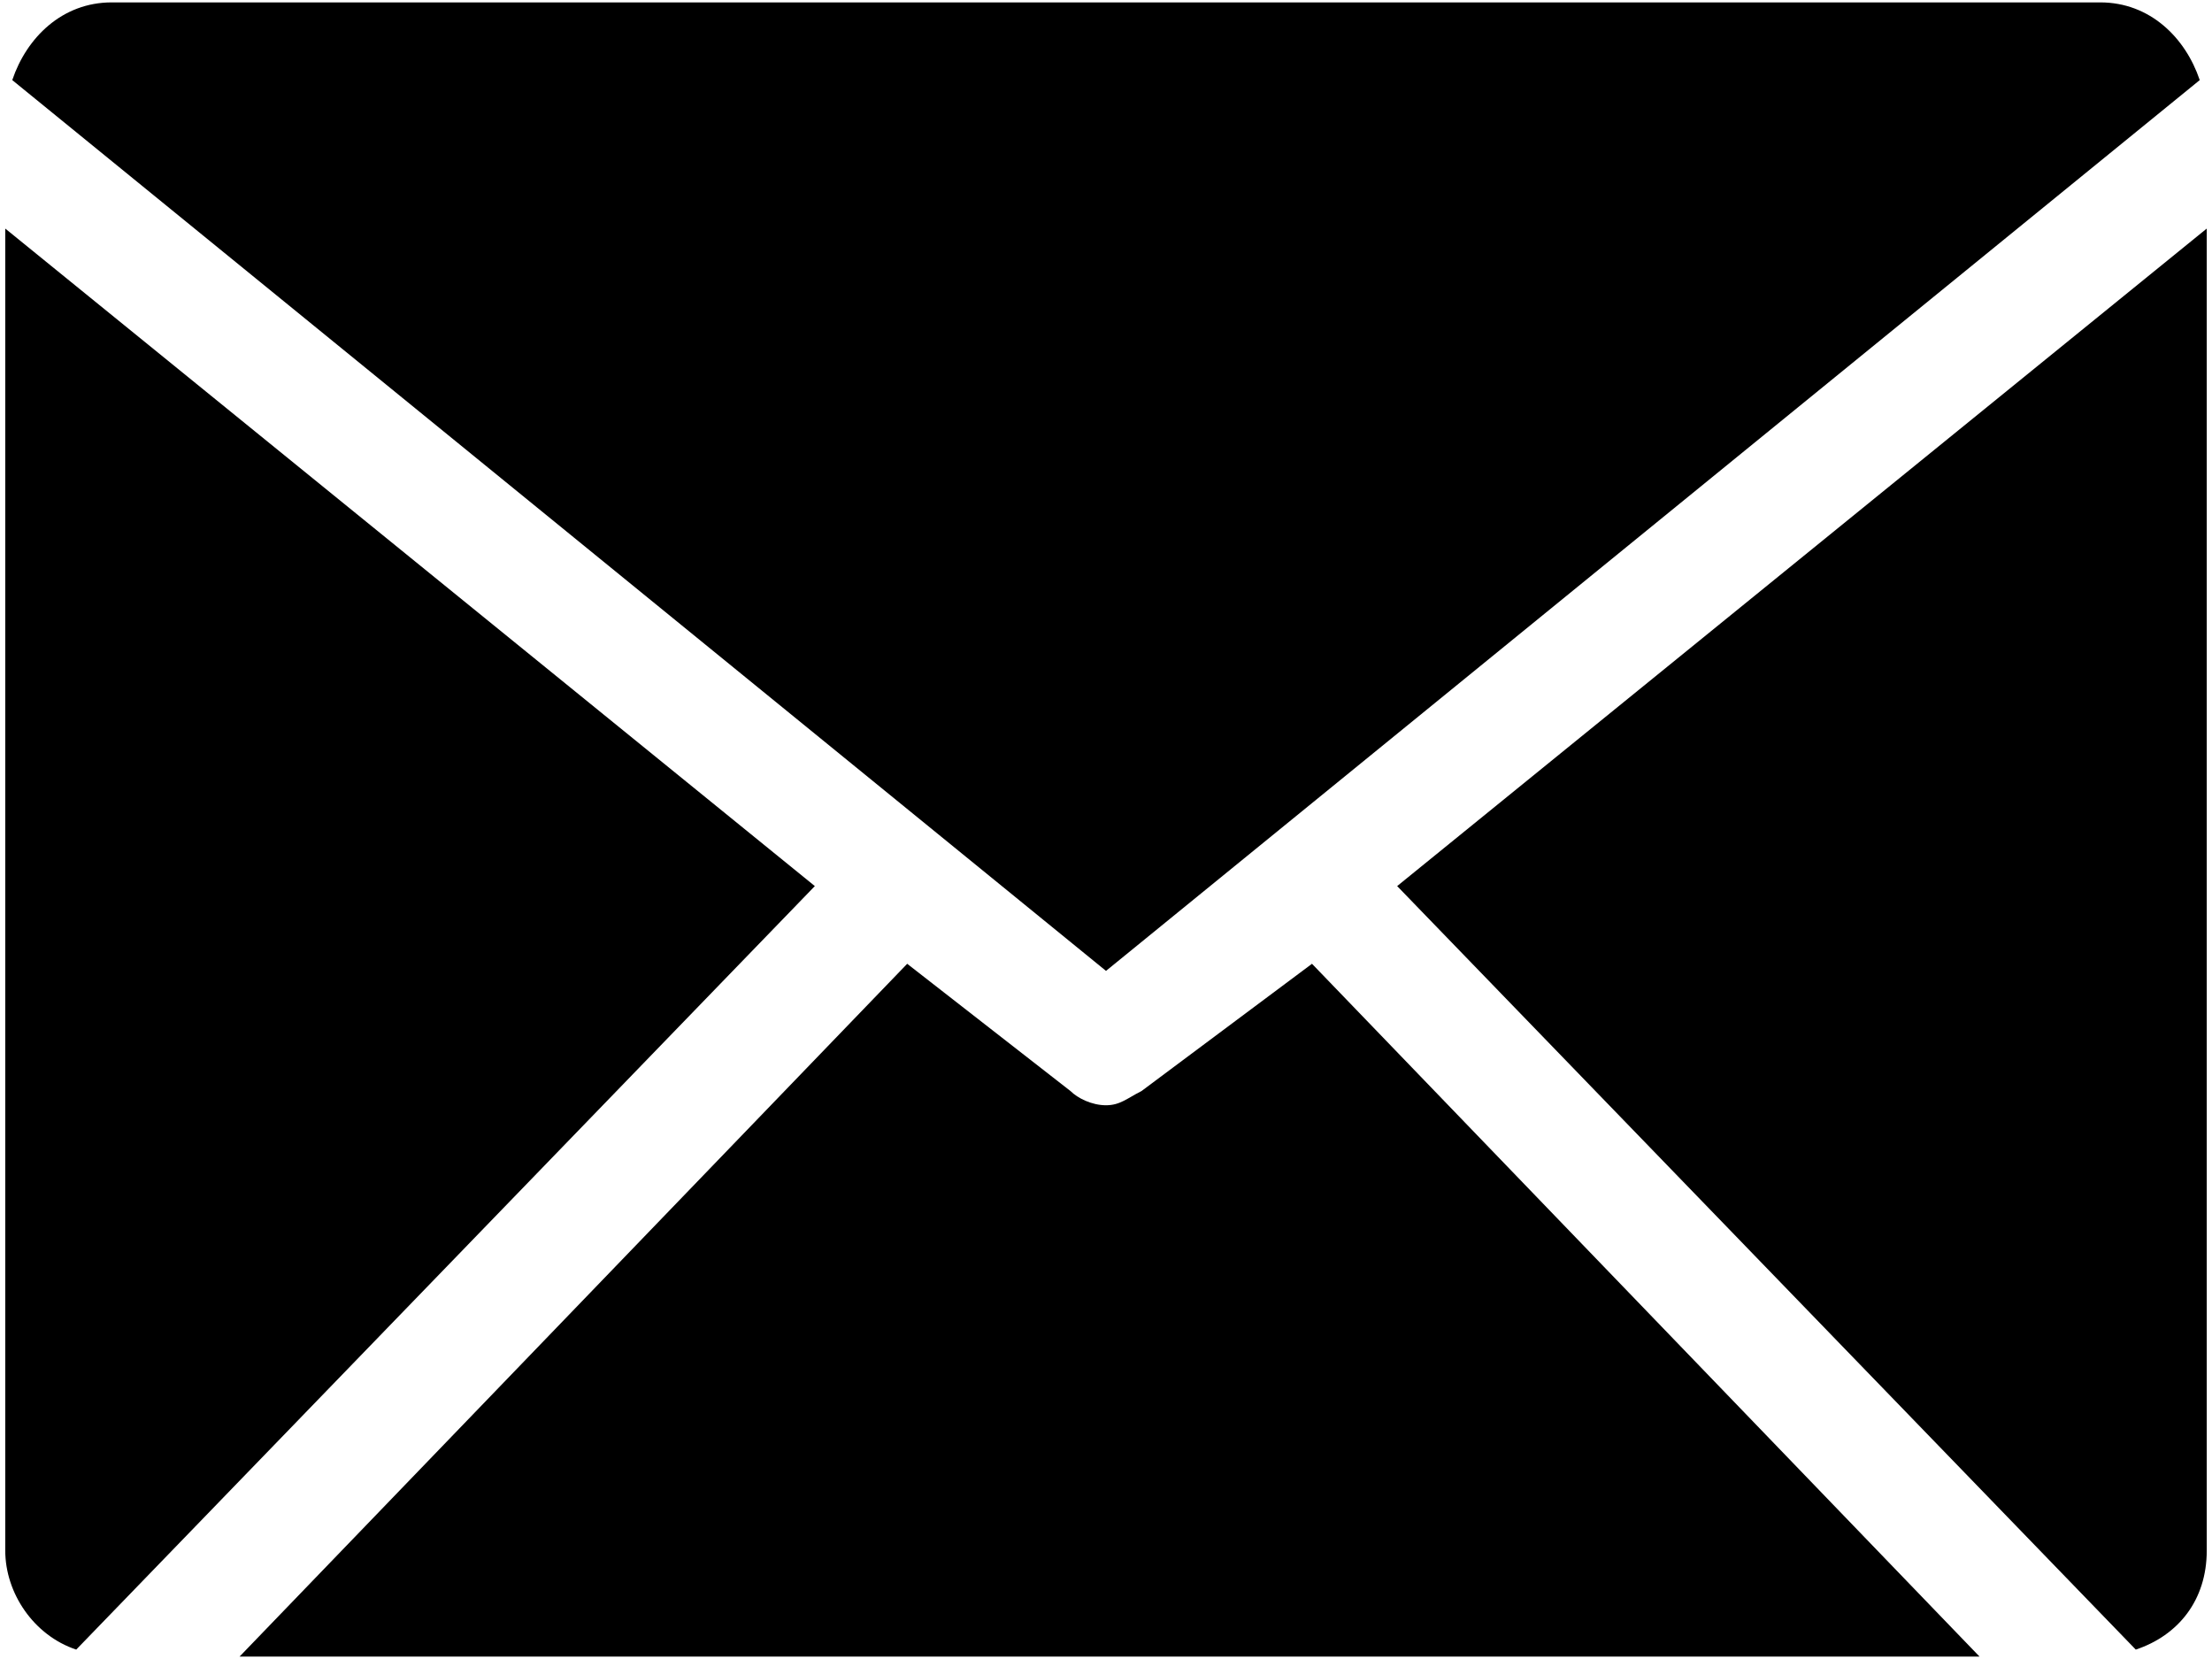 <?xml version="1.0" encoding="UTF-8" standalone="no"?>
<svg width="24px" height="18px" viewBox="0 0 24 18" version="1.1" xmlns="http://www.w3.org/2000/svg" xmlns:xlink="http://www.w3.org/1999/xlink">
  <g class="icon-link">
    <path d="M23.867,0.869 C23.712,0.409 23.327,0.026 22.788,0.026 L1.212,0.026 C0.673,0.026 0.288,0.409 0.133,0.869 L12,10.534 L23.867,0.869 Z M12.385,11.838 C12.231,11.915 12.154,11.992 12,11.992 C11.846,11.992 11.692,11.915 11.615,11.838 L9.843,10.457 L2.599,17.974 L21.478,17.974 L14.235,10.457 L12.385,11.838 Z M23.173,17.898 C23.635,17.744 23.943,17.361 23.943,16.824 L23.943,2.48 L15.159,9.614 L23.173,17.898 Z M0.057,2.48 L0.057,16.824 C0.057,17.284 0.365,17.744 0.827,17.898 L8.841,9.614 L0.057,2.48 Z" id="email"></path>
  </g>
</svg>
